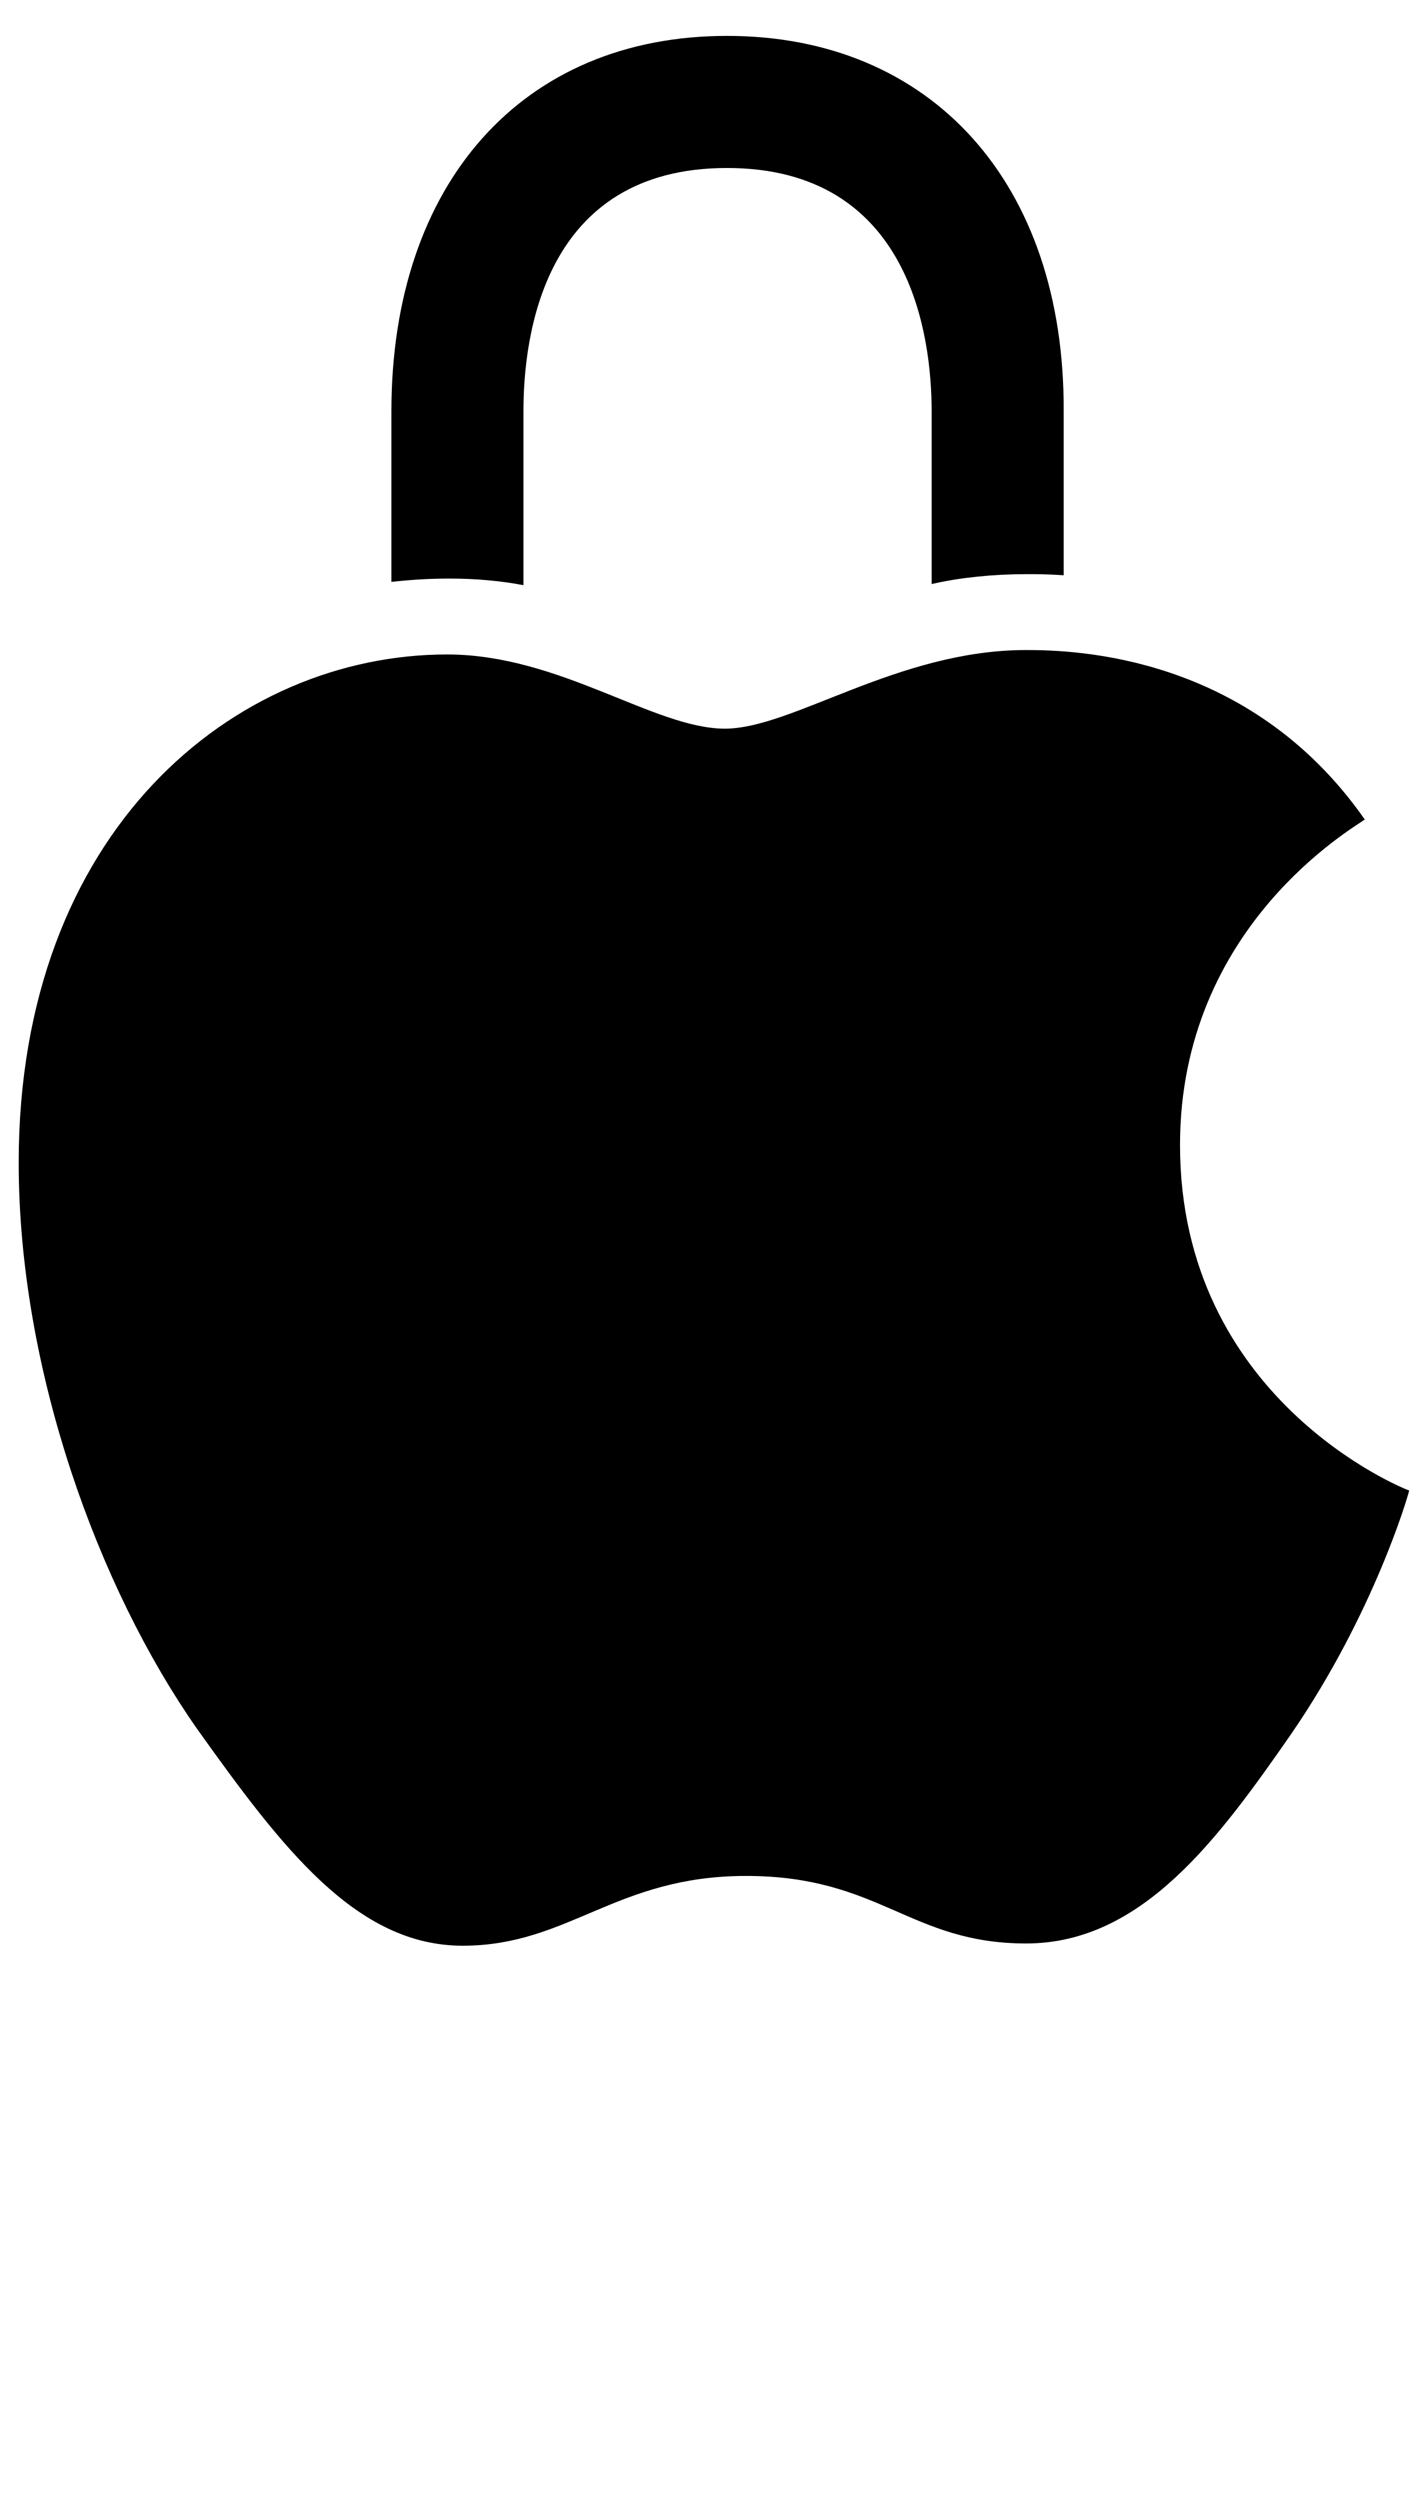 <svg height="56" viewBox="0 0 32 56" width="32" xmlns="http://www.w3.org/2000/svg"><path d="m0 0h32v56h-32z" fill="none"/><path d="m30.586 18.355c-.223.174-4.143 2.381-4.143 7.293 0 5.681 4.986 7.69 5.135 7.74-.025.124-.794 2.754-2.63 5.433-1.637 2.357-3.349 4.713-5.954 4.713s-3.275-1.513-6.276-1.513c-2.927 0-3.969 1.563-6.351 1.563s-4.043-2.183-5.954-4.862c-2.208-3.151-3.994-8.037-3.994-12.676 0-7.442 4.837-11.386 9.6-11.386 2.53 0 4.639 1.662 6.226 1.662 1.513 0 3.87-1.761 6.747-1.761 1.091 0 5.011.099 7.591 3.796zm-20.508-5.395c-.444 0-.863.025-1.307.074v-3.822c0-5.104 2.934-8.408 7.52-8.408s7.569 3.304 7.545 8.408v3.674c-.37-.025-.641-.025-.814-.025-.764 0-1.504.074-2.145.222v-3.871c0-1.677-.469-5.449-4.586-5.449s-4.561 3.772-4.561 5.449v3.896c-.518-.099-1.085-.148-1.652-.148z"/></svg>